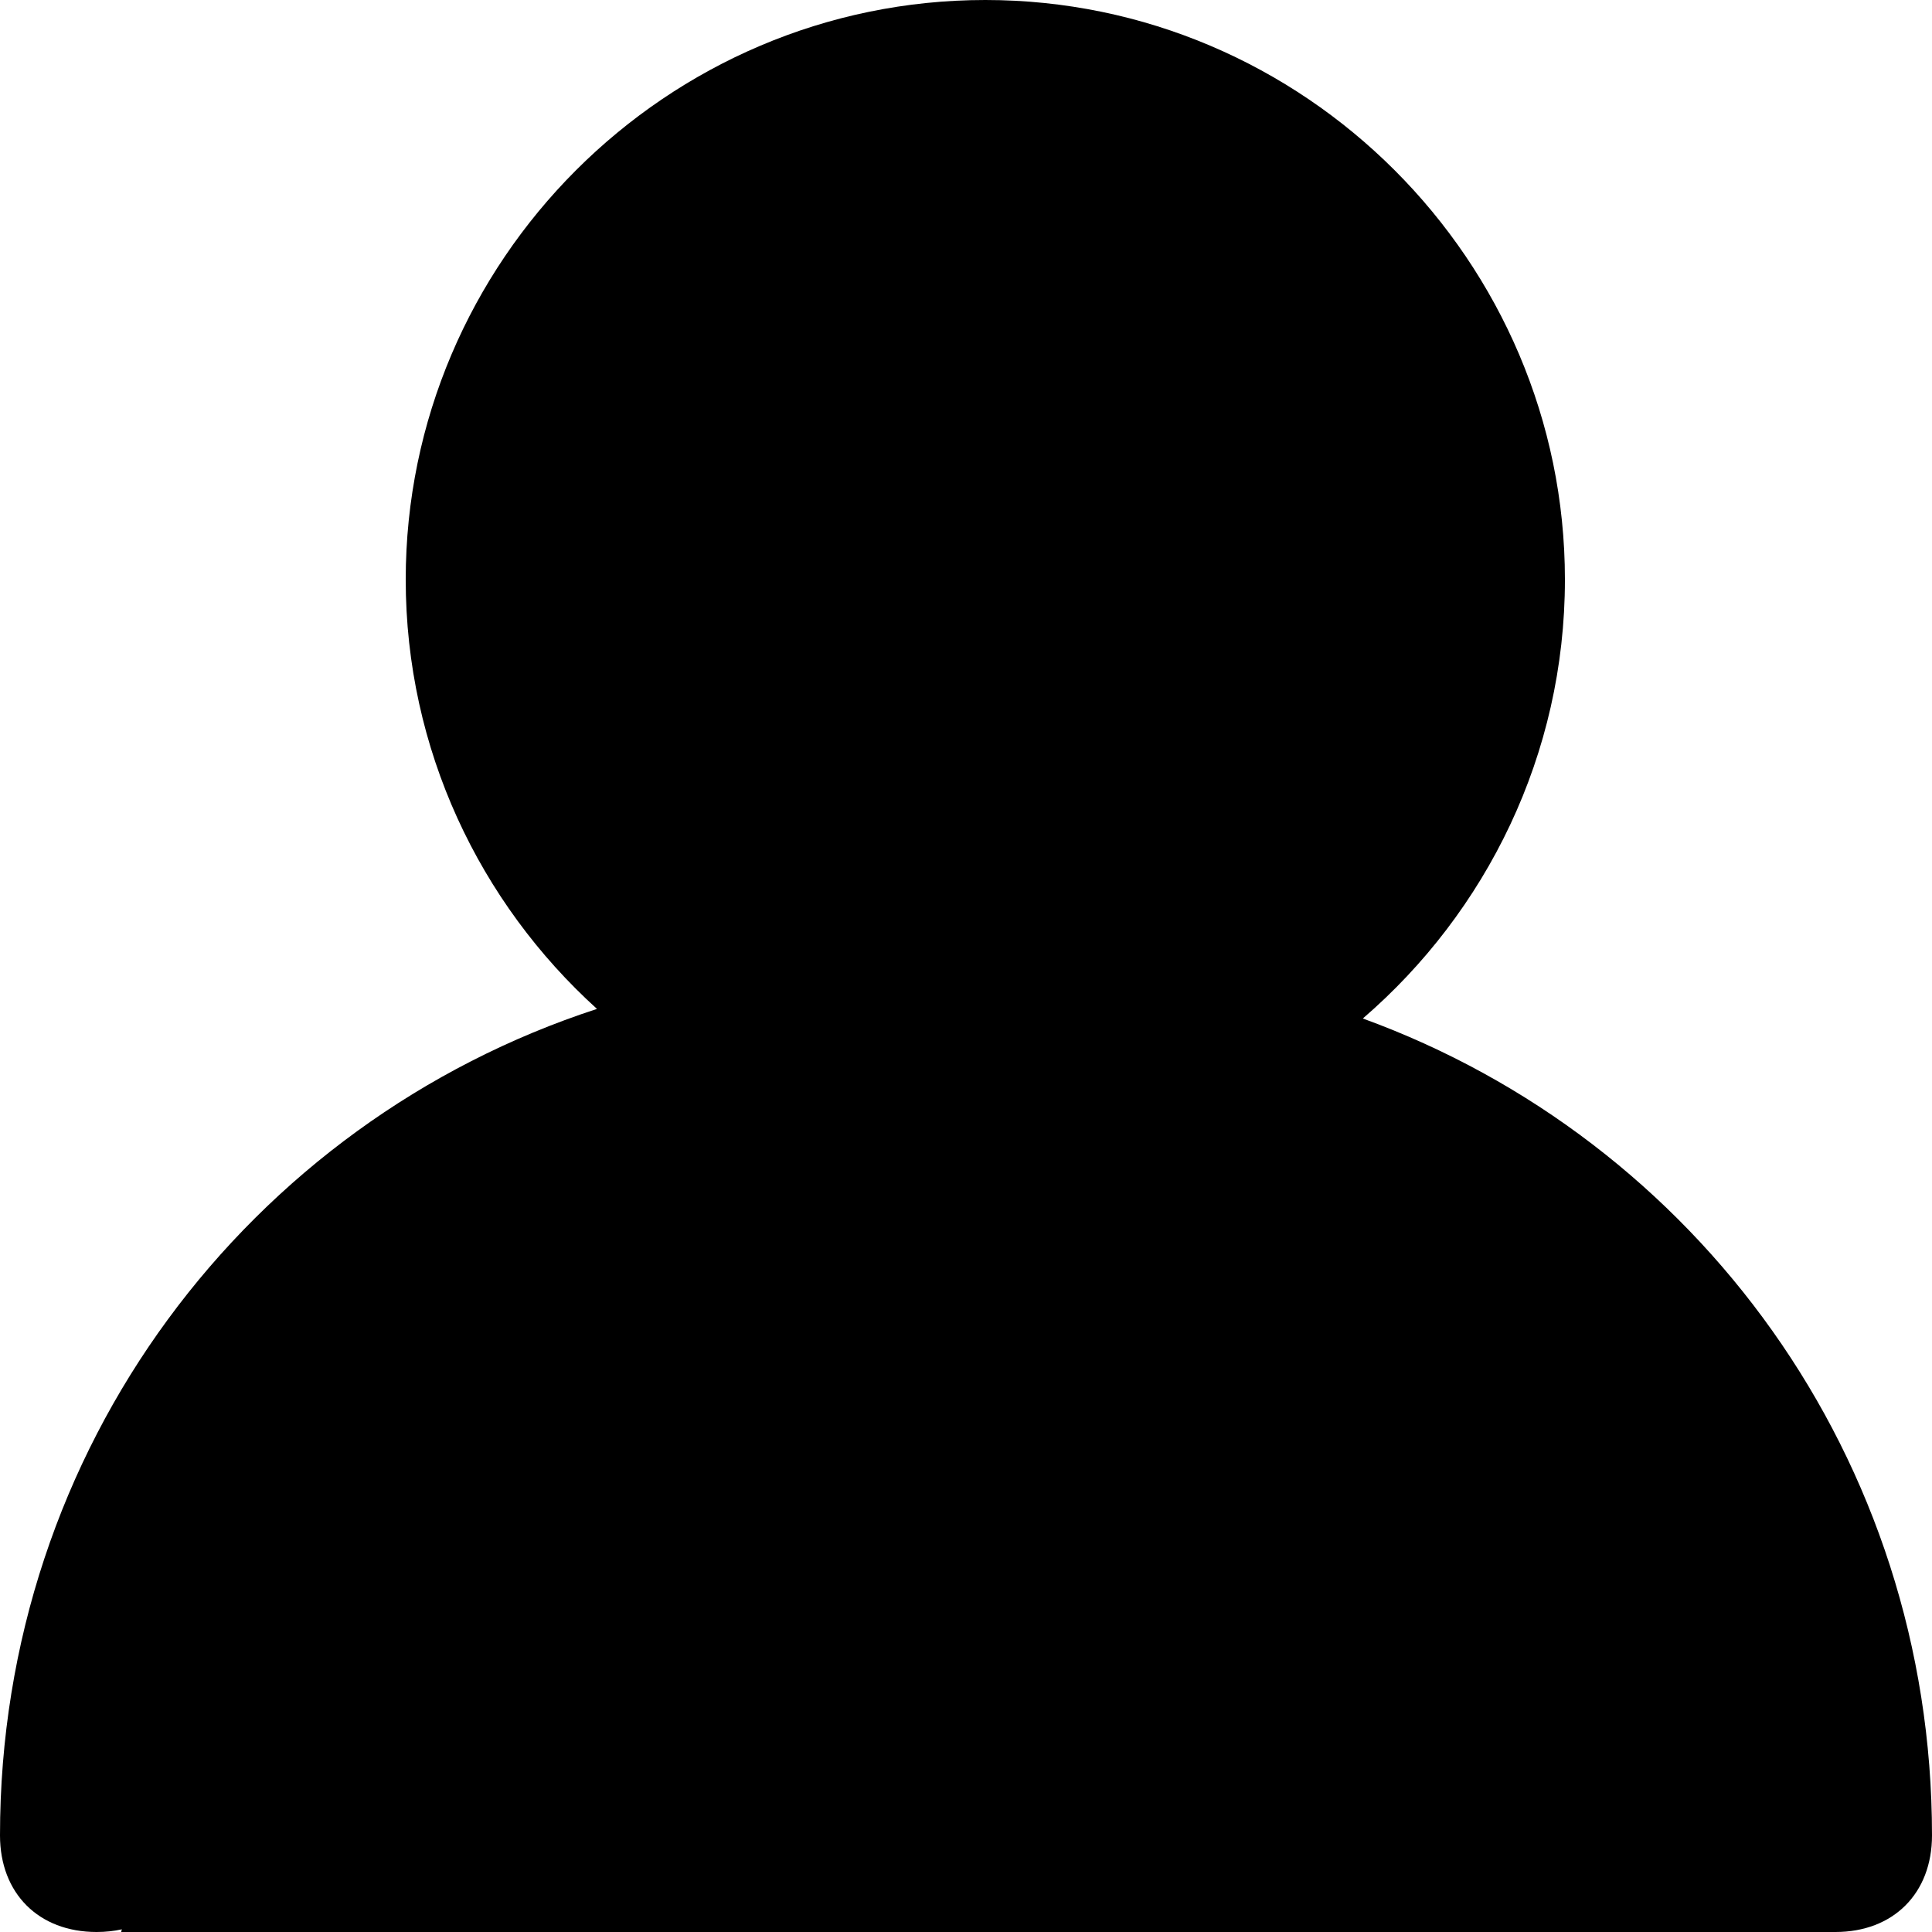 <?xml version="1.0" encoding="UTF-8"?>
<svg width="100px" height="100px" viewBox="0 0 100 100" version="1.1" xmlns="http://www.w3.org/2000/svg" xmlns:xlink="http://www.w3.org/1999/xlink">
    <title>bottom_tabbar_1_p</title>
    <g id="bottom_tabbar_1_p"  class="bottom_tabbar__icon--focus" stroke="none" stroke-width="1" fill="inherit" fill-rule="evenodd">
        <path d="M6.269,100 L6.308,99.862 C5.898,99.953 5.461,100 5,100 C2,100 0,98 0,95 C0,74.933 12.886,58.088 30.9,52.221 C24.829,46.723 21,38.787 21,30 C21,13.5 34.5,0 51,0 C67.5,0 81,13.5 81,30 C81,39.054 76.935,47.205 70.54,52.717 C87.797,58.994 100,75.472 100,95 C100,98 98,100 95,100 L6.269,100 Z" id="Combined-Shape" fill="inherit" fill-rule="nonzero"></path>
    </g>
</svg>